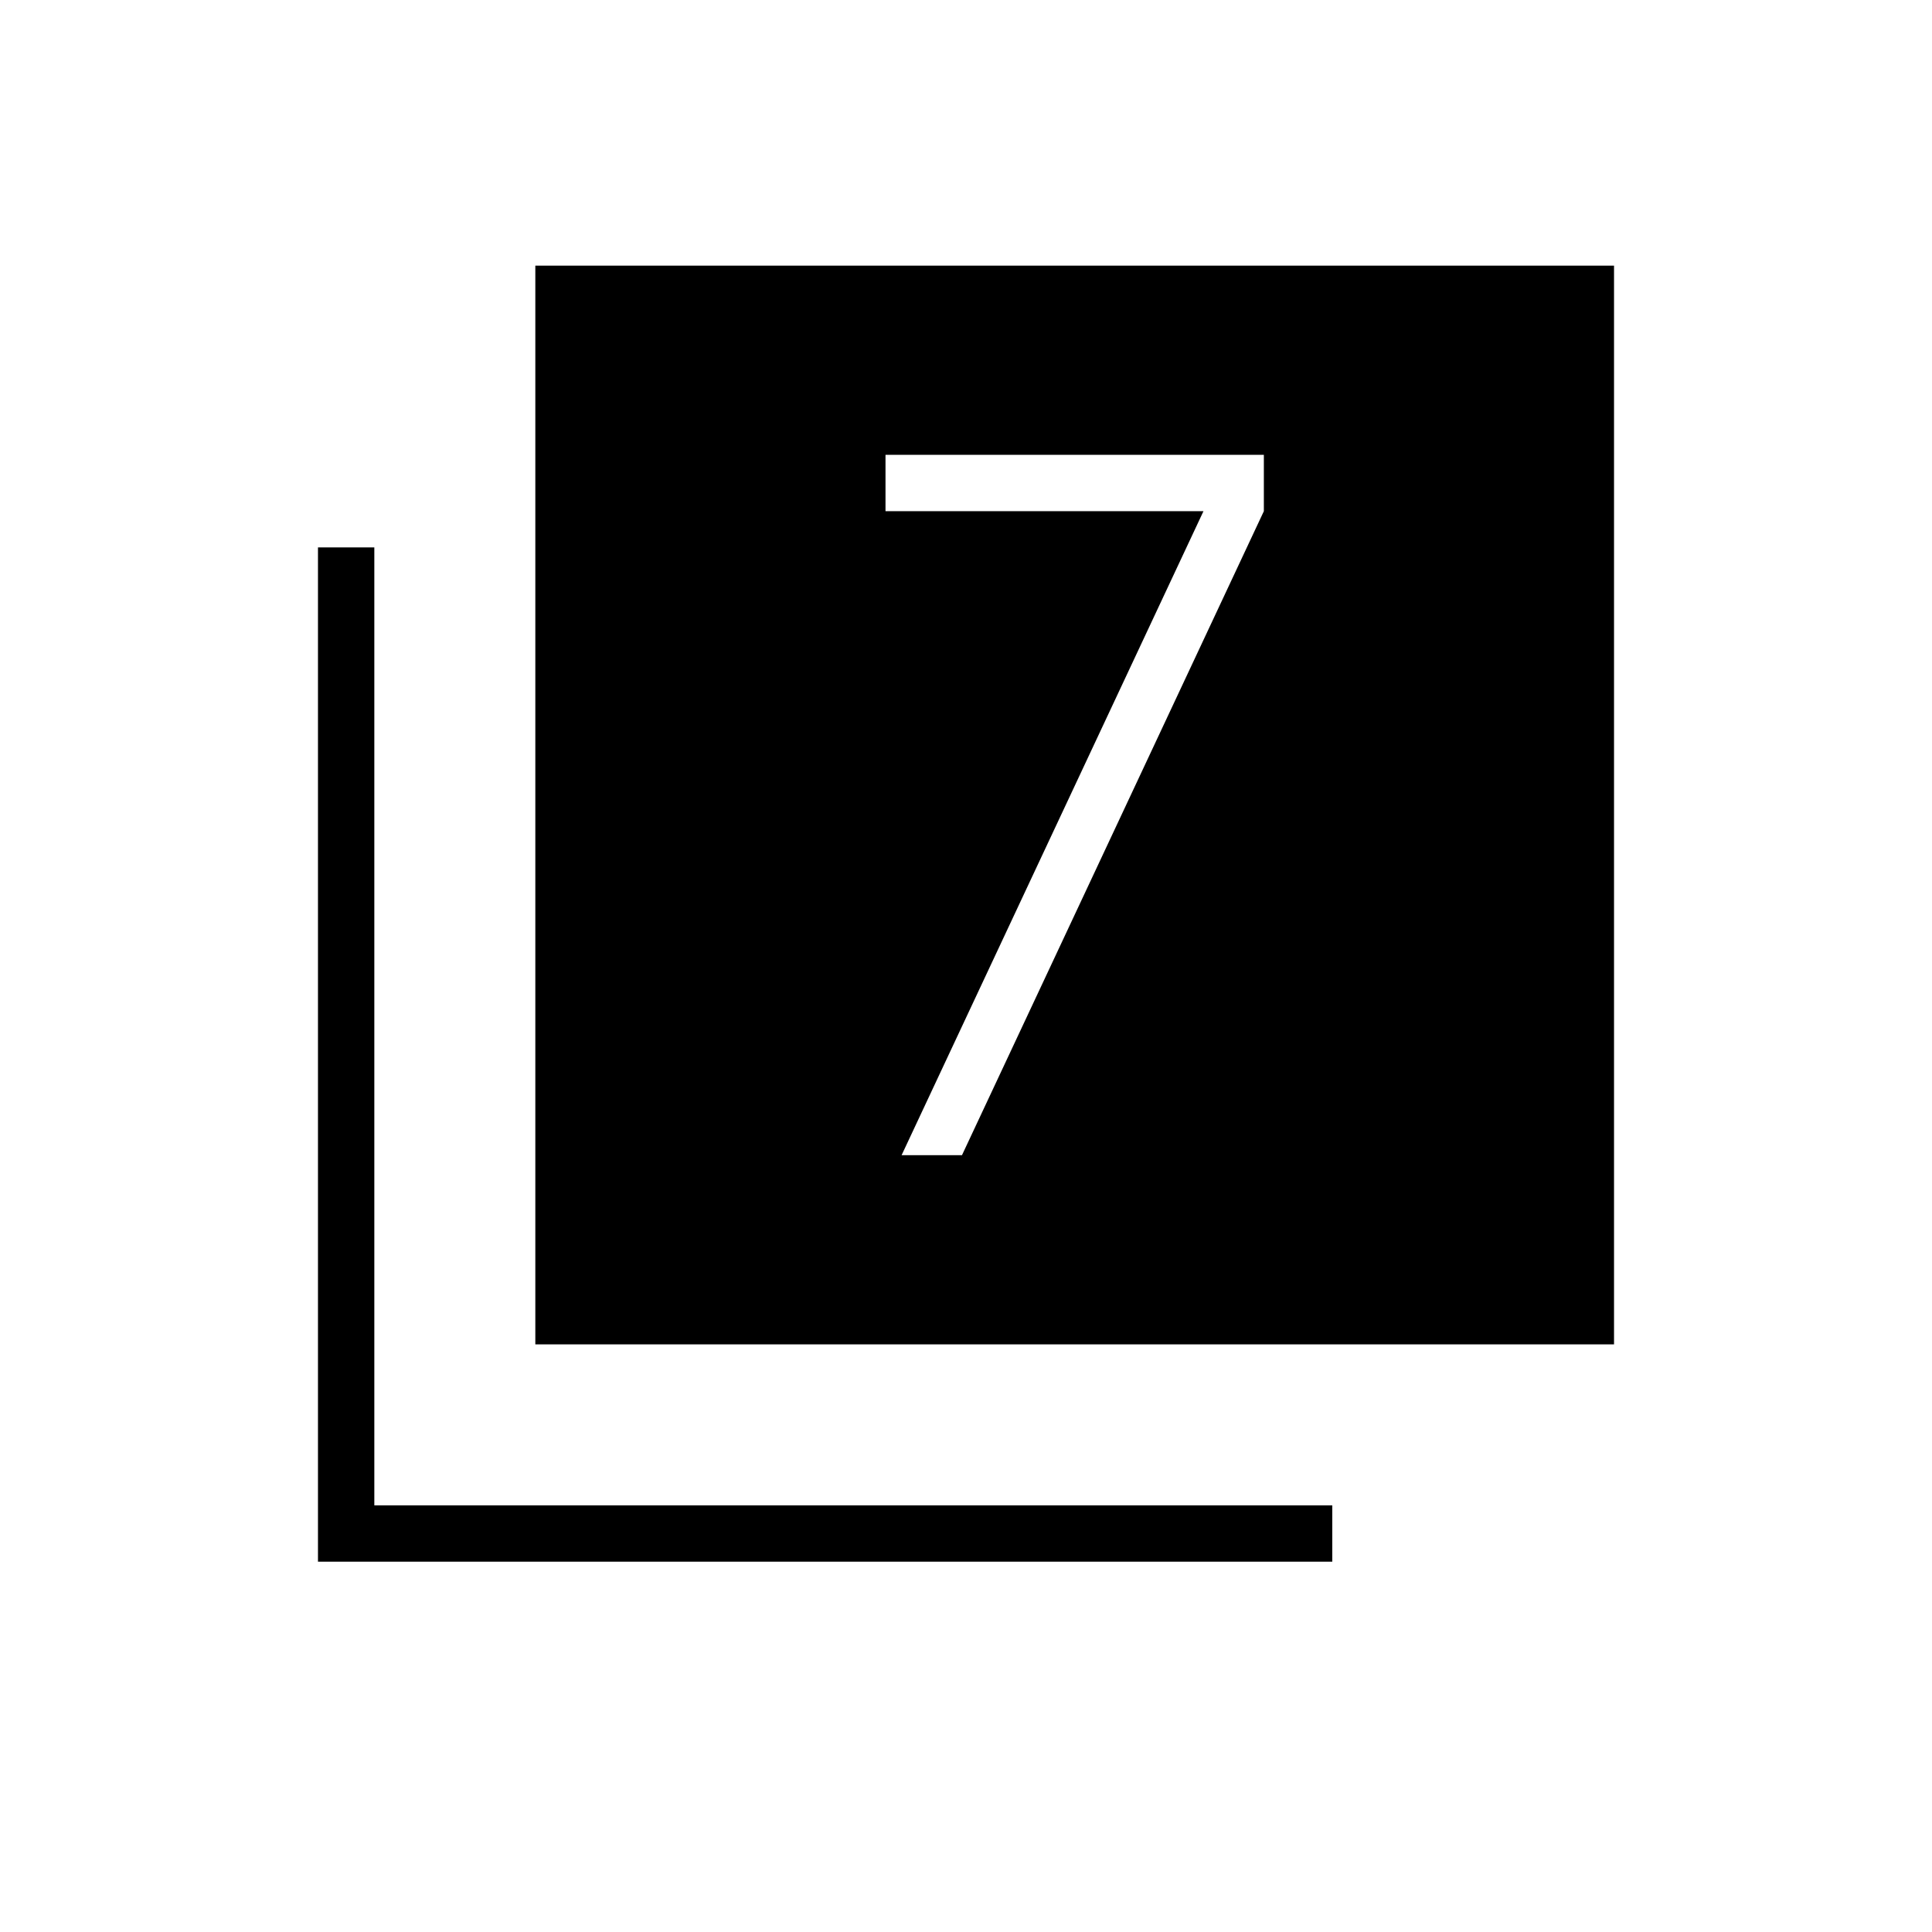 <svg xmlns="http://www.w3.org/2000/svg" height="24" viewBox="0 -960 960 960" width="24"><path d="M448-386h30l150-320v-28H440v28h158L448-386Zm-182 94v-536h536v536H266ZM158-184v-504h28v476h476v28H158Z"/></svg>